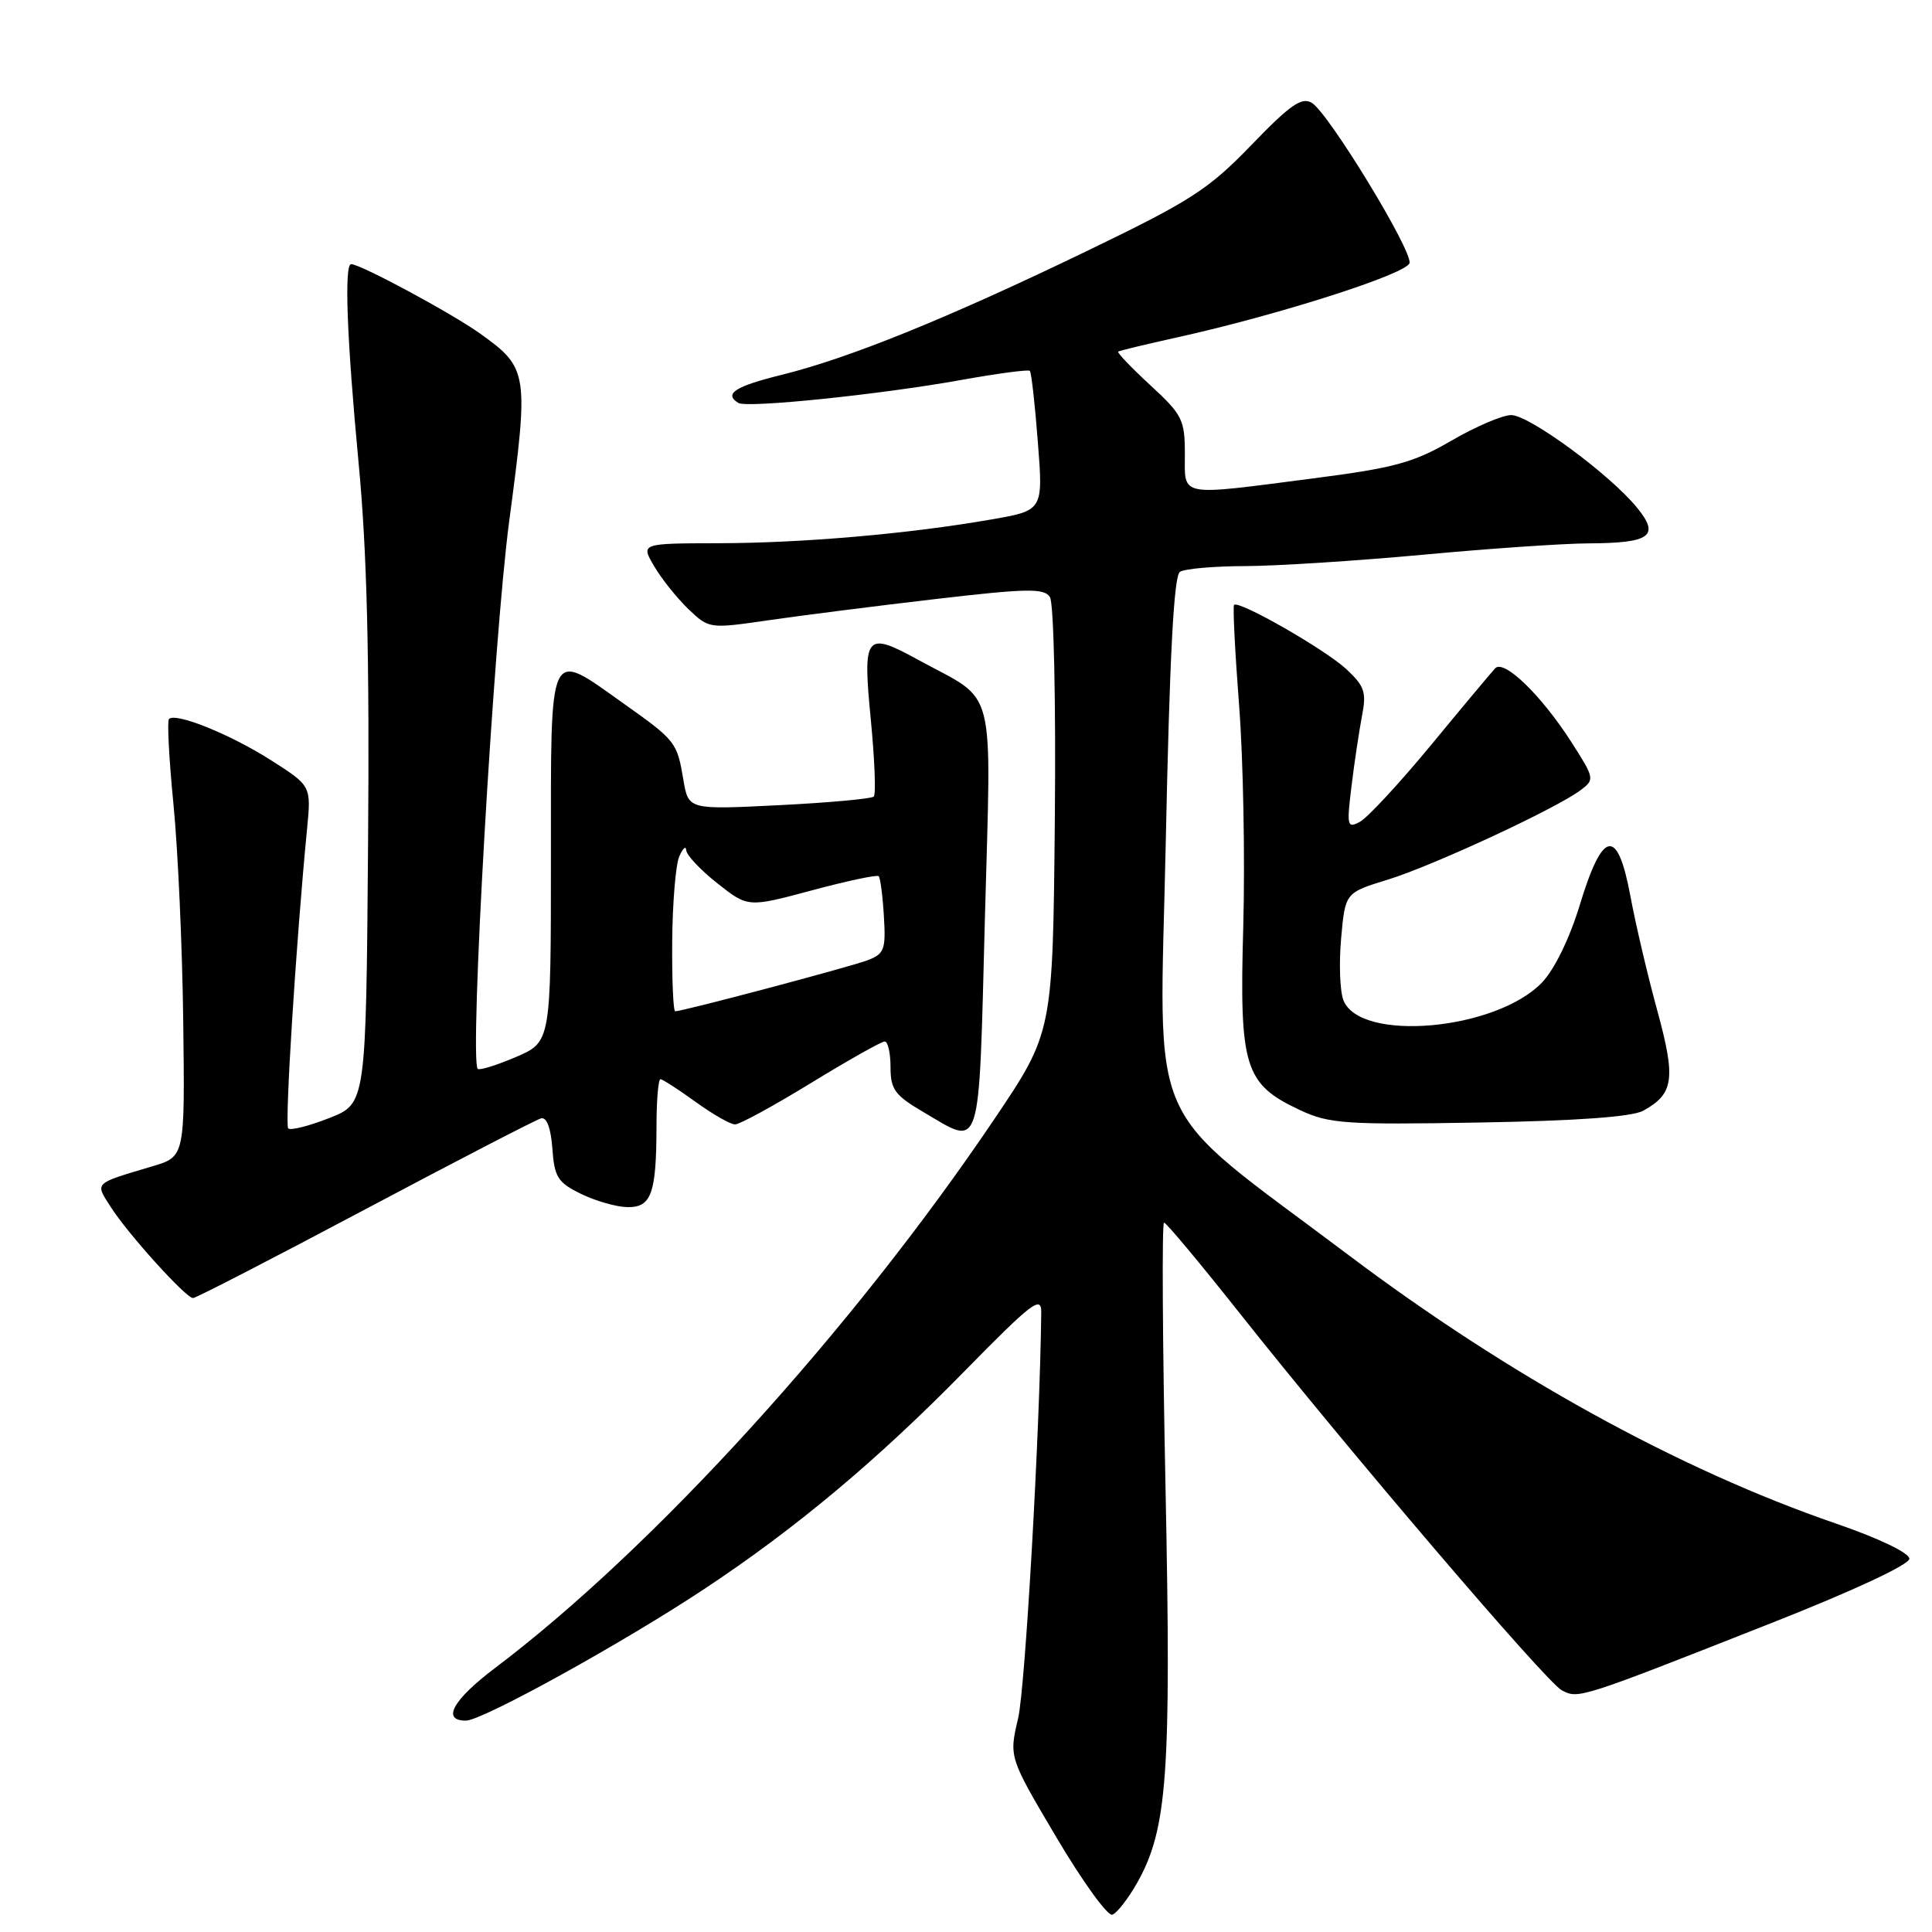 <?xml version="1.0" encoding="UTF-8" standalone="no"?>
<!DOCTYPE svg PUBLIC "-//W3C//DTD SVG 1.1//EN" "http://www.w3.org/Graphics/SVG/1.1/DTD/svg11.dtd" >
<svg xmlns="http://www.w3.org/2000/svg" xmlns:xlink="http://www.w3.org/1999/xlink" version="1.1" viewBox="0 0 256 256">
 <g >
 <path fill="currentColor"
d=" M 150.68 249.48 C 154.69 242.37 155.21 235.11 154.44 197.25 C 154.04 177.86 153.95 162.00 154.24 162.00 C 154.52 162.00 158.94 167.29 164.06 173.75 C 178.52 192.02 204.85 222.85 206.94 223.97 C 209.14 225.14 209.23 225.12 234.75 215.05 C 245.54 210.80 253.00 207.32 253.00 206.54 C 253.00 205.77 248.95 203.83 243.25 201.87 C 222.47 194.72 199.88 182.27 178.62 166.25 C 151.31 145.69 153.64 150.95 154.47 111.58 C 154.98 86.95 155.54 76.28 156.35 75.77 C 156.98 75.36 160.88 75.02 165.00 75.01 C 169.12 75.00 179.70 74.32 188.50 73.51 C 197.30 72.69 207.20 72.01 210.50 72.00 C 218.72 71.96 219.99 71.02 216.90 67.25 C 213.30 62.84 202.63 55.00 200.24 55.00 C 199.09 55.00 195.52 56.53 192.32 58.39 C 187.30 61.31 184.77 62.00 174.00 63.39 C 155.97 65.72 157.00 65.92 157.00 60.13 C 157.00 55.62 156.66 54.94 152.42 51.04 C 149.91 48.72 147.99 46.72 148.17 46.59 C 148.35 46.46 151.88 45.61 156.00 44.70 C 169.33 41.76 186.49 36.27 186.77 34.85 C 187.12 33.14 176.06 15.01 173.84 13.64 C 172.49 12.81 170.99 13.85 165.80 19.23 C 160.10 25.13 157.78 26.62 143.96 33.29 C 125.57 42.17 112.54 47.45 103.57 49.67 C 97.41 51.19 95.87 52.18 97.83 53.39 C 98.97 54.10 116.61 52.28 127.30 50.36 C 132.14 49.49 136.27 48.94 136.46 49.14 C 136.66 49.34 137.14 53.58 137.52 58.57 C 138.23 67.64 138.23 67.64 131.36 68.83 C 120.43 70.74 106.33 71.96 95.19 71.98 C 84.89 72.00 84.89 72.00 86.69 75.04 C 87.67 76.72 89.72 79.27 91.22 80.71 C 93.94 83.31 94.01 83.32 101.73 82.20 C 106.00 81.58 115.96 80.31 123.85 79.39 C 136.08 77.96 138.34 77.92 139.12 79.11 C 139.63 79.89 139.92 92.81 139.77 108.65 C 139.50 136.80 139.50 136.80 131.72 148.34 C 112.86 176.29 86.60 205.15 65.62 221.00 C 59.99 225.25 58.47 228.01 61.75 227.99 C 63.92 227.98 82.58 217.68 93.41 210.49 C 105.42 202.54 116.27 193.46 127.75 181.74 C 136.74 172.58 138.00 171.61 137.97 173.89 C 137.80 189.53 135.85 223.63 134.91 227.67 C 133.69 232.84 133.69 232.84 139.98 243.46 C 143.43 249.30 146.77 253.91 147.38 253.71 C 148.00 253.51 149.48 251.60 150.68 249.48 Z  M 48.38 160.25 C 60.55 153.79 71.04 148.36 71.69 148.19 C 72.44 147.99 72.99 149.46 73.19 152.18 C 73.46 155.99 73.91 156.69 77.00 158.20 C 78.92 159.14 81.69 159.93 83.13 159.95 C 86.31 160.01 86.97 158.17 86.99 149.25 C 86.99 145.81 87.23 143.00 87.51 143.00 C 87.79 143.00 89.88 144.35 92.16 146.00 C 94.44 147.65 96.80 149.00 97.40 148.99 C 98.01 148.99 102.54 146.52 107.48 143.49 C 112.42 140.47 116.80 138.00 117.23 138.00 C 117.65 138.00 118.00 139.53 118.00 141.40 C 118.00 144.37 118.57 145.14 122.43 147.40 C 130.13 151.92 129.67 153.35 130.50 121.85 C 131.35 89.88 132.19 93.19 121.70 87.45 C 114.66 83.59 114.29 84.06 115.39 95.39 C 115.90 100.68 116.08 105.25 115.78 105.55 C 115.49 105.84 109.84 106.36 103.24 106.69 C 91.23 107.29 91.23 107.29 90.56 103.38 C 89.71 98.32 89.57 98.15 82.59 93.19 C 72.56 86.08 73.00 85.14 73.00 113.54 C 73.00 138.07 73.00 138.07 68.36 140.06 C 65.81 141.15 63.53 141.86 63.30 141.63 C 62.18 140.52 65.39 84.74 67.47 69.07 C 70.09 49.37 70.00 48.77 63.63 44.21 C 59.84 41.50 47.77 35.00 46.53 35.00 C 45.59 35.00 45.96 44.86 47.52 61.38 C 48.63 73.07 48.97 86.94 48.77 111.87 C 48.50 146.24 48.50 146.24 43.62 148.15 C 40.93 149.21 38.49 149.82 38.19 149.52 C 37.71 149.04 39.22 124.90 40.69 109.81 C 41.24 104.13 41.24 104.13 35.87 100.71 C 30.50 97.29 23.28 94.38 22.39 95.27 C 22.13 95.53 22.40 100.64 22.99 106.62 C 23.58 112.61 24.16 125.54 24.28 135.38 C 24.50 153.25 24.50 153.25 20.23 154.53 C 12.34 156.88 12.58 156.65 14.66 159.91 C 16.92 163.47 24.63 172.00 25.58 172.00 C 25.96 172.00 36.22 166.71 48.38 160.25 Z  M 217.73 147.18 C 221.80 144.94 222.07 142.96 219.60 133.91 C 218.33 129.28 216.72 122.44 216.03 118.70 C 214.32 109.57 212.37 109.92 209.33 119.91 C 207.98 124.35 205.98 128.45 204.33 130.18 C 198.22 136.55 180.15 138.15 178.00 132.51 C 177.54 131.29 177.41 127.59 177.71 124.29 C 178.25 118.29 178.25 118.29 183.88 116.56 C 189.79 114.75 206.14 107.17 209.44 104.70 C 211.32 103.29 211.29 103.13 208.23 98.35 C 204.21 92.09 199.27 87.31 198.11 88.56 C 197.63 89.08 193.81 93.64 189.63 98.71 C 185.45 103.77 181.21 108.35 180.20 108.89 C 178.51 109.80 178.43 109.47 179.08 104.18 C 179.46 101.06 180.09 96.87 180.47 94.87 C 181.09 91.71 180.81 90.91 178.38 88.65 C 175.56 86.04 164.15 79.51 163.52 80.15 C 163.34 80.34 163.64 86.35 164.19 93.50 C 164.74 100.65 164.98 113.80 164.74 122.72 C 164.21 141.46 164.88 143.64 172.27 147.10 C 176.12 148.90 178.24 149.05 196.00 148.74 C 208.92 148.52 216.25 147.99 217.73 147.18 Z  M 89.07 124.75 C 89.11 119.66 89.53 114.60 90.00 113.50 C 90.47 112.40 90.89 112.02 90.93 112.67 C 90.97 113.31 92.82 115.28 95.05 117.04 C 99.11 120.25 99.11 120.25 107.57 117.98 C 112.23 116.73 116.22 115.88 116.43 116.10 C 116.65 116.32 116.96 118.71 117.12 121.40 C 117.39 125.82 117.18 126.39 114.96 127.24 C 112.63 128.12 90.49 134.00 89.47 134.00 C 89.21 134.00 89.03 129.84 89.07 124.75 Z "/>
</g>
</svg>
